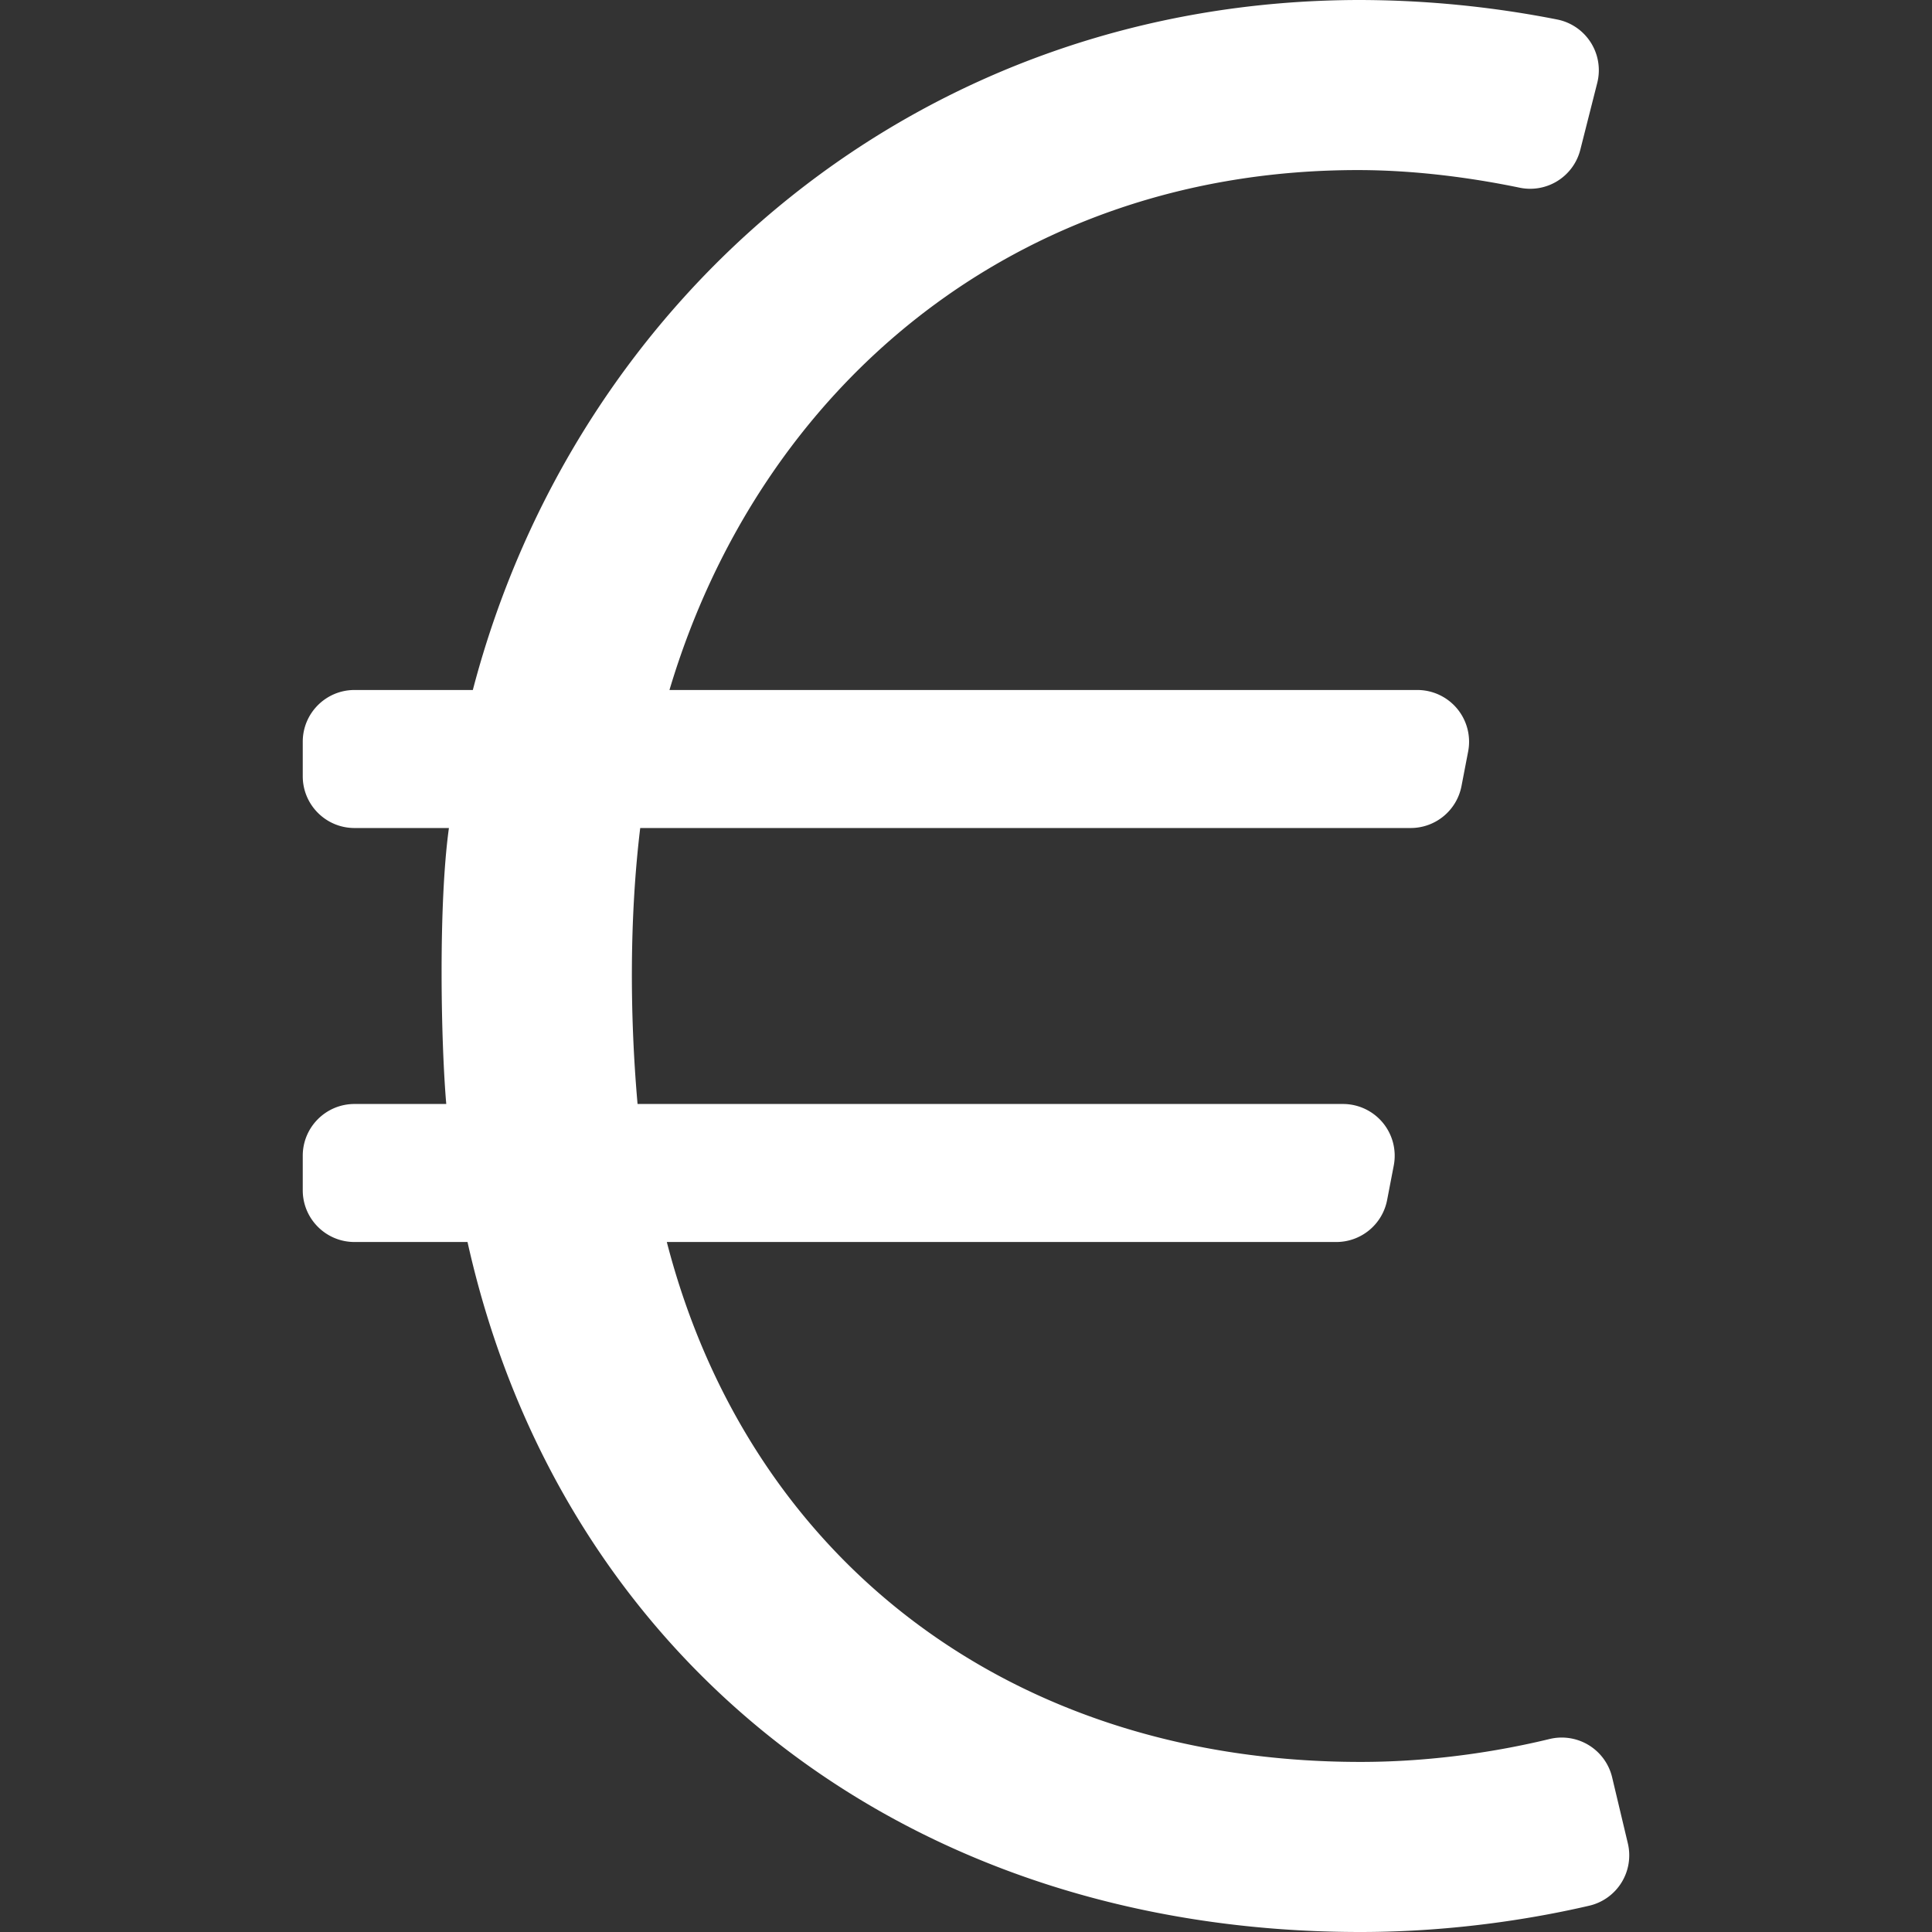 <svg xmlns="http://www.w3.org/2000/svg" aria-hidden="true" data-prefix="fal" data-icon="euro-sign" class="svg-inline--fa fa-euro-sign fa-w-10 fa-3x" width="64" height="64"><rect width="100%" height="100%" fill="#333333" stroke="none"/><path d="M53.404 58.876a1.716 1.716 0 0 0-2.077-1.268c-1.43.347-3.67.758-6.261.758-11.532 0-20.248-6.66-22.977-17.223h22.178a1.714 1.714 0 0 0 1.683-1.39l.22-1.143a1.714 1.714 0 0 0-1.683-2.039H21.12c-.264-2.993-.264-6.237.088-9.142h25.523a1.714 1.714 0 0 0 1.683-1.39l.22-1.143a1.714 1.714 0 0 0-1.683-2.039H22.177c2.993-10.036 11.445-17.223 22.8-17.223 2.105 0 4.066.314 5.365.584A1.713 1.713 0 0 0 52.35 4.96l.56-2.21A1.713 1.713 0 0 0 51.589.647 34.125 34.125 0 0 0 45.066 0C30.54 0 19.096 9.74 15.663 22.857h-3.92c-.947 0-1.714.768-1.714 1.714v1.143c0 .947.767 1.715 1.714 1.715h3.128c-.353 2.552-.264 7.118-.088 9.142h-3.04c-.947 0-1.714.768-1.714 1.715v1.143c0 .946.767 1.714 1.714 1.714h3.744C18.568 54.964 30.012 64 45.066 64c3.216 0 5.942-.49 7.583-.872a1.713 1.713 0 0 0 1.275-2.066z" fill="#FFF"/></svg>
